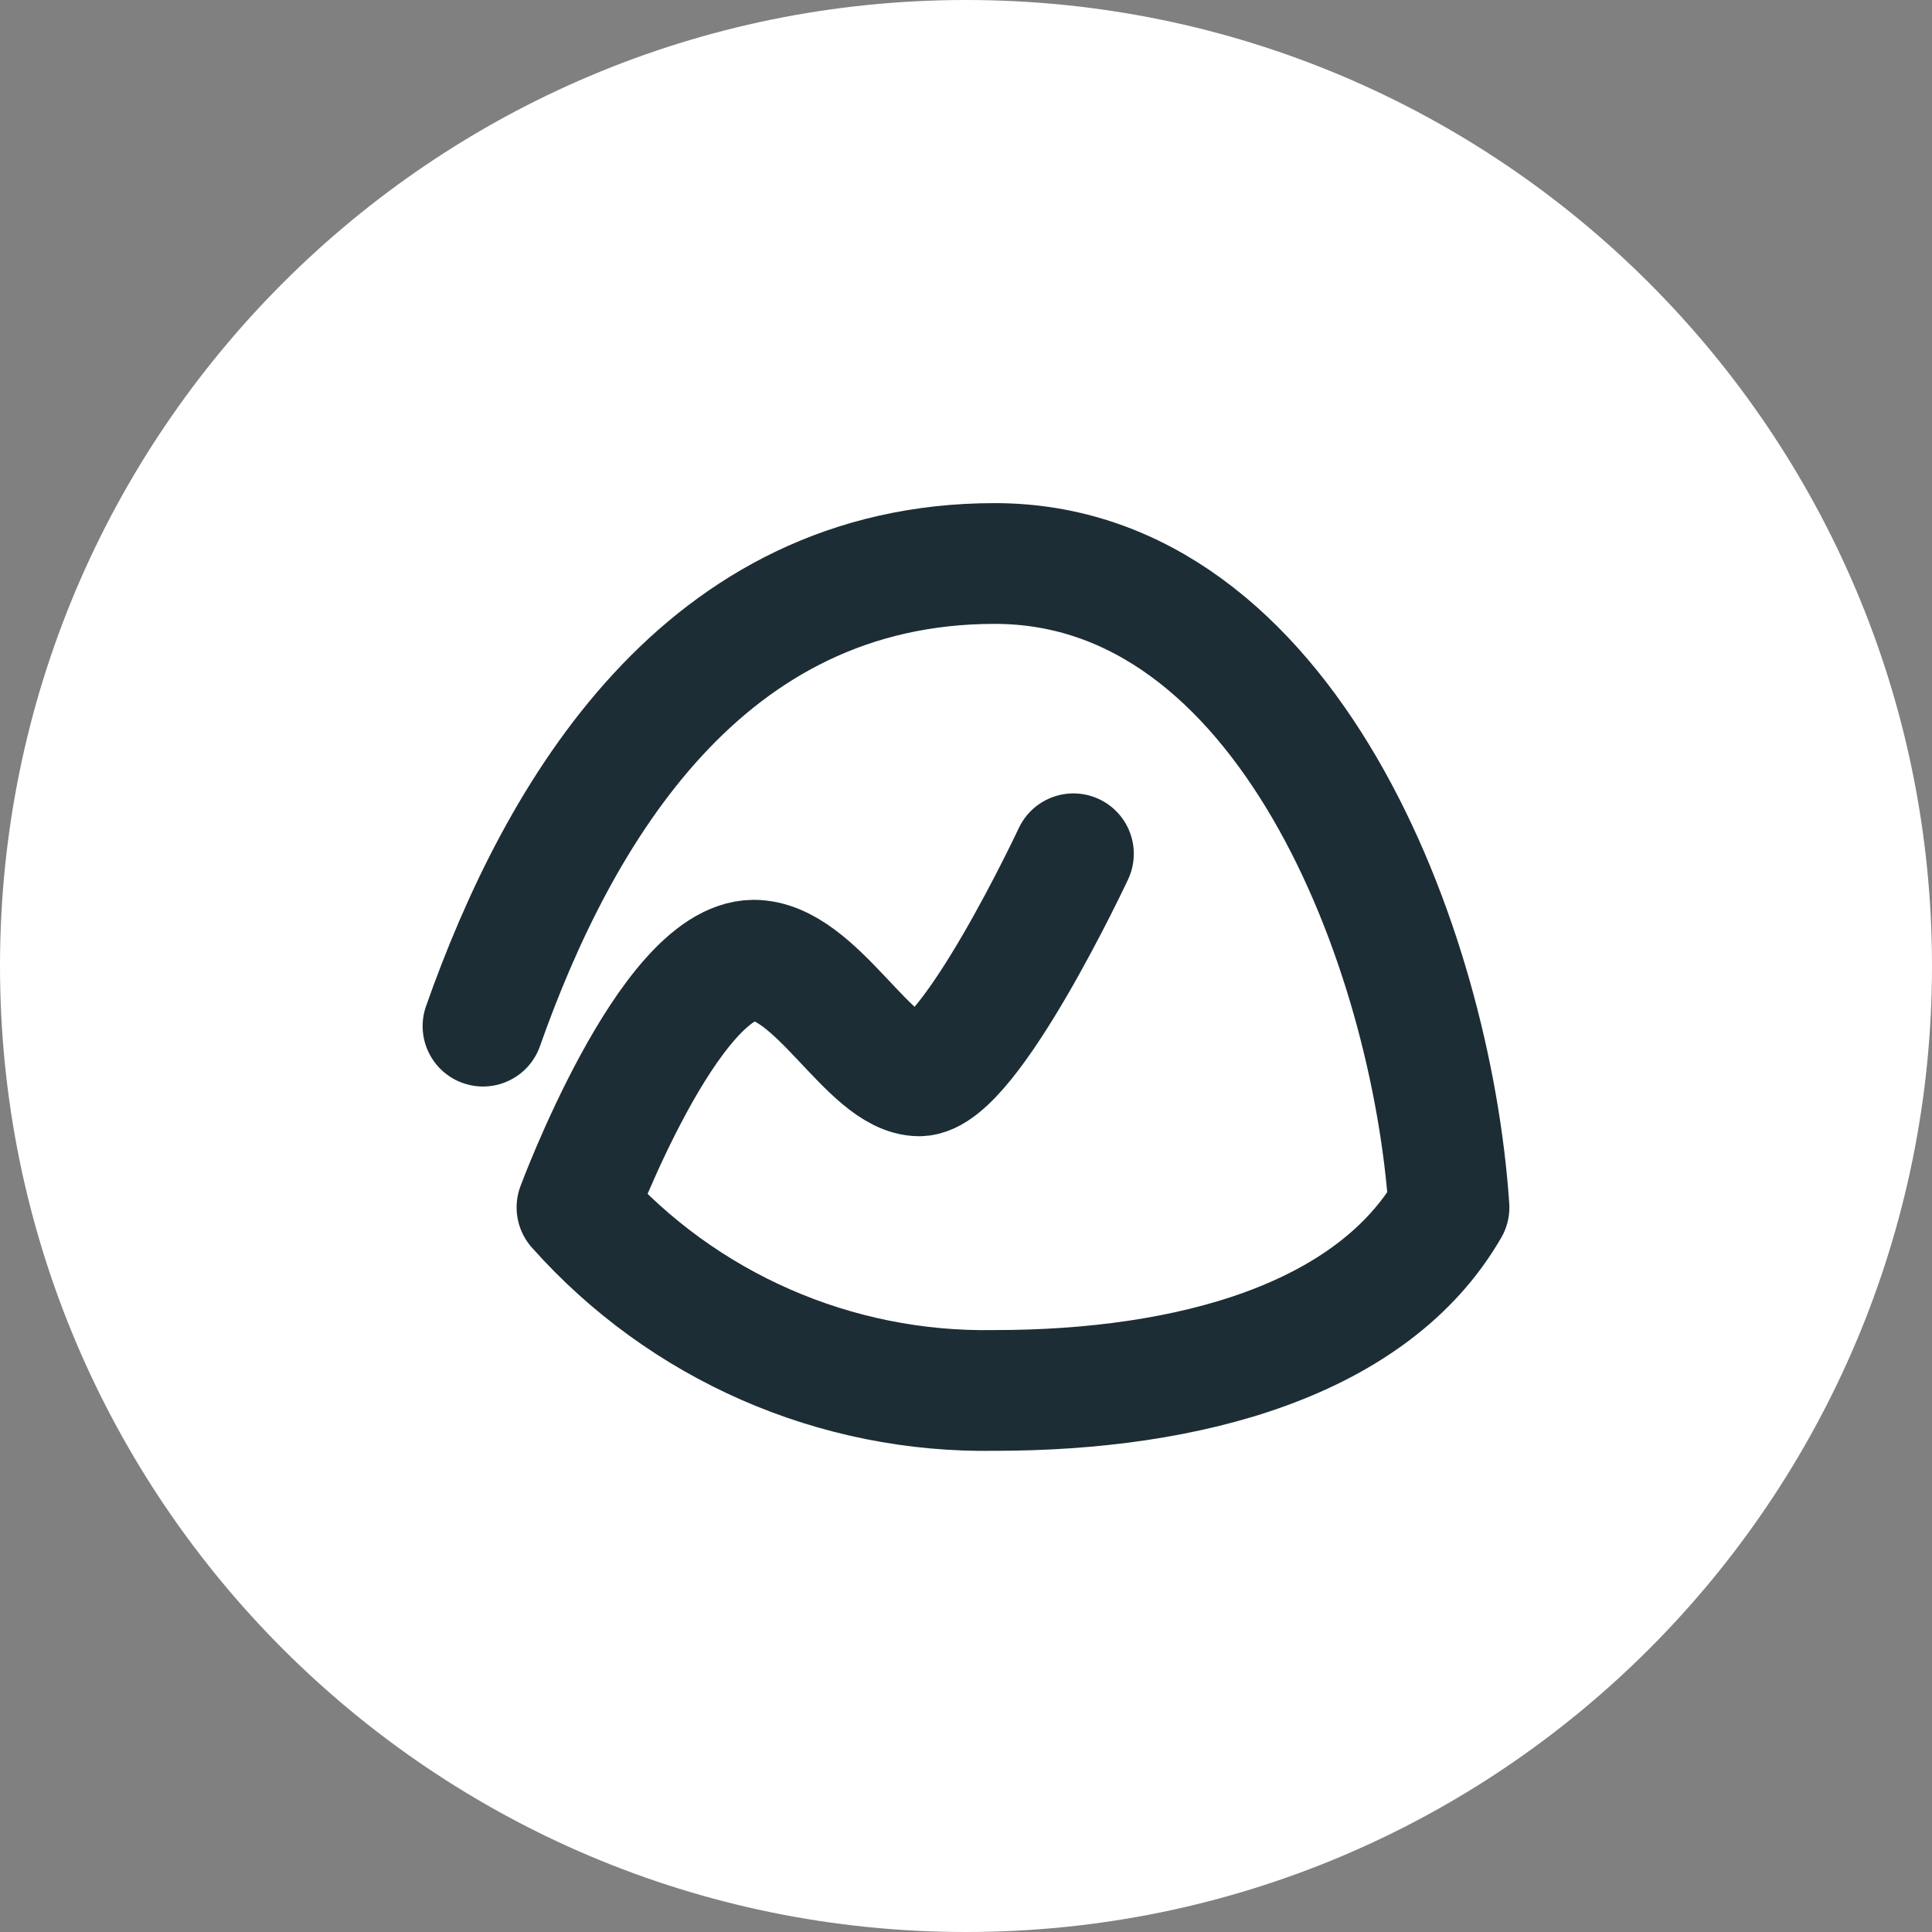 <svg width="48" height="48" viewBox="0 0 48 48" fill="none" xmlns="http://www.w3.org/2000/svg">
<rect x="0" y="0" width="48" height="48" fill="#808080" stroke="none"/>
<g clip-path="url(#clip0_1389_40501)">
<path d="M0 24C0 10.745 10.745 0 24 0C37.255 0 48 10.745 48 24C48 37.255 37.255 48 24 48C10.745 48 0 37.255 0 24Z" fill="white"/>
<path d="M12 25.494C13.875 20.178 17.474 14 24.715 14C31.956 14 35.562 23.532 36 29.998C34.096 33.302 29.535 34.545 24.715 34.545C20.757 34.617 16.965 32.956 14.335 29.998C14.335 29.998 16.612 23.87 18.724 23.856C20.282 23.856 21.597 26.729 22.84 26.729C24.083 26.729 26.669 21.212 26.669 21.212" stroke="#1D2D35" stroke-width="3" stroke-linecap="round" stroke-linejoin="round"/>
</g>
<defs>
<clipPath id="clip0_1389_40501">
<rect width="48" height="48" fill="white"/>
</clipPath>
</defs>
</svg>
